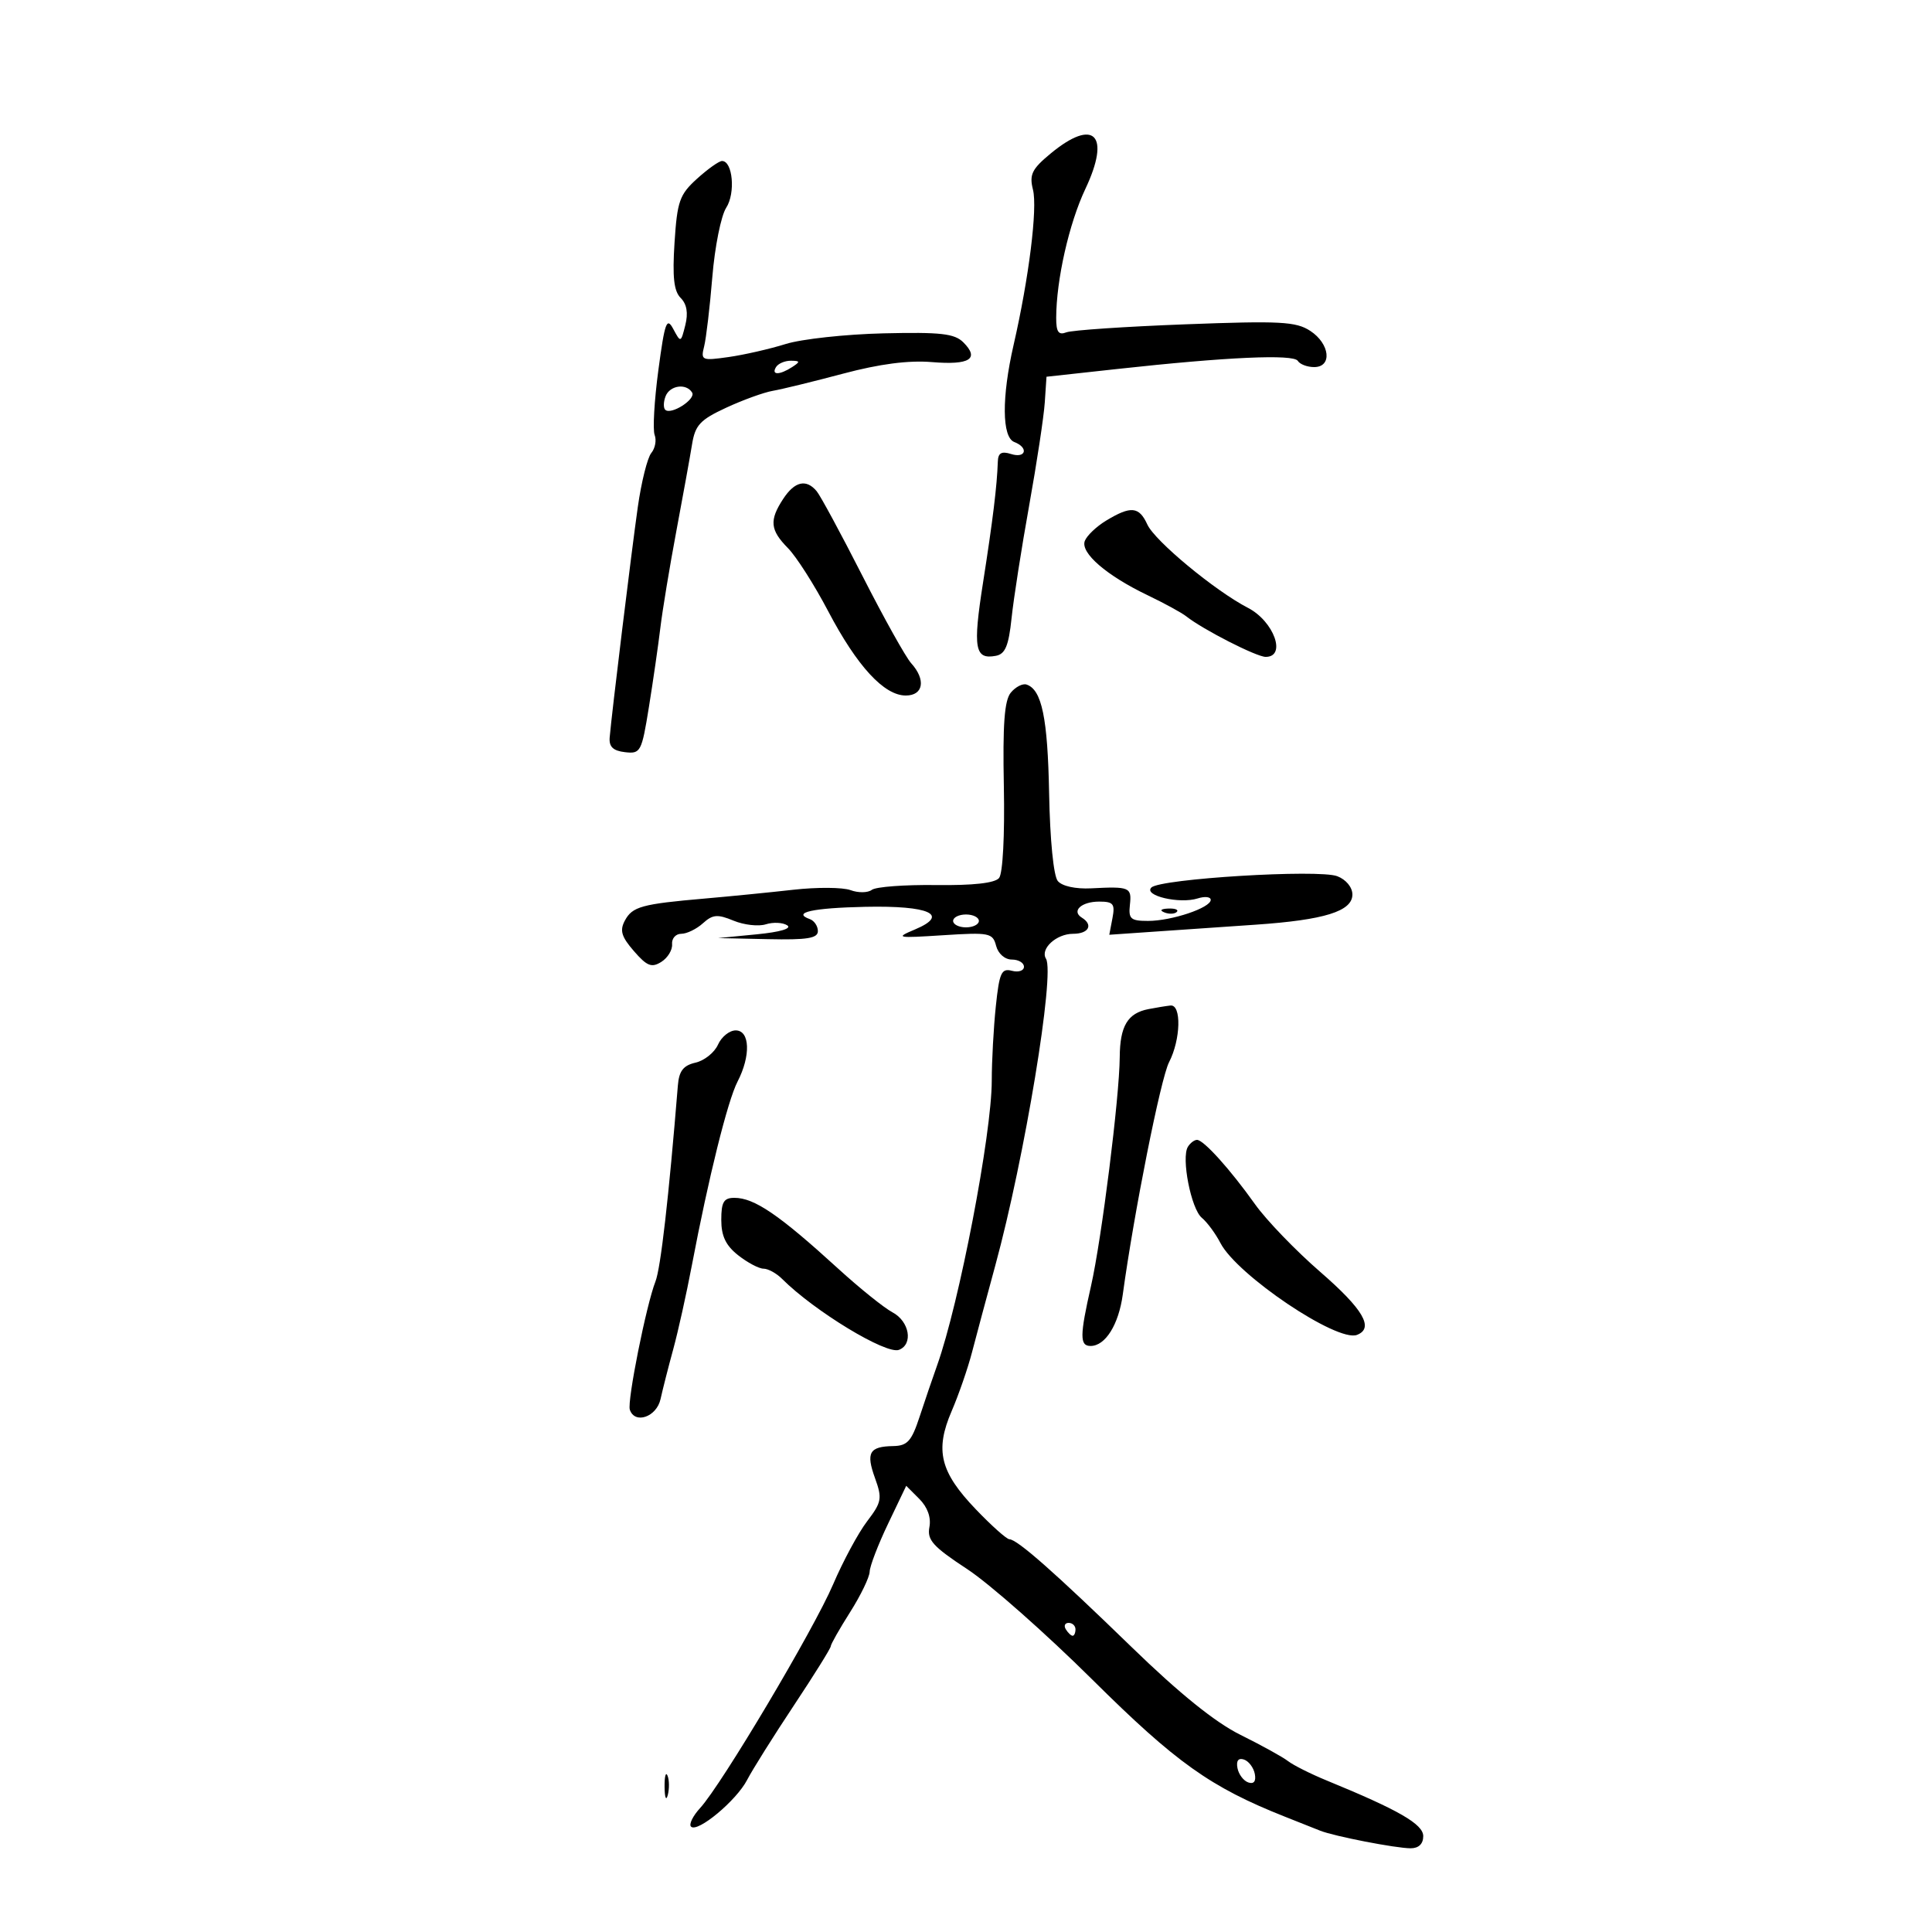 <svg xmlns="http://www.w3.org/2000/svg" width="300" height="300" viewBox="0 0 300 300" version="1.1">
	<path d="M 163.103 23.871 C 160.226 26.257, 159.812 27.113, 160.399 29.455 C 161.123 32.339, 159.771 43.175, 157.390 53.564 C 155.527 61.691, 155.573 67.899, 157.500 68.638 C 159.763 69.507, 159.301 71.230, 157 70.500 C 155.510 70.027, 154.985 70.329, 154.941 71.683 C 154.819 75.424, 154.164 80.788, 152.643 90.488 C 151.044 100.685, 151.357 102.460, 154.644 101.834 C 156.093 101.558, 156.626 100.278, 157.075 95.990 C 157.392 92.971, 158.621 85.100, 159.807 78.500 C 160.993 71.900, 162.084 64.700, 162.232 62.500 L 162.500 58.500 173.500 57.295 C 190.526 55.429, 200.861 54.965, 201.523 56.037 C 201.850 56.567, 202.991 57, 204.059 57 C 206.902 57, 206.518 53.385, 203.462 51.383 C 201.243 49.929, 198.804 49.801, 184.045 50.360 C 174.762 50.711, 166.454 51.272, 165.583 51.606 C 164.366 52.074, 164.001 51.554, 164.006 49.357 C 164.018 43.466, 166.002 34.688, 168.530 29.344 C 172.526 20.899, 169.890 18.242, 163.103 23.871 M 108.237 27.750 C 105.517 30.216, 105.156 31.241, 104.741 37.675 C 104.395 43.027, 104.638 45.210, 105.697 46.269 C 106.648 47.220, 106.885 48.608, 106.416 50.479 C 105.723 53.240, 105.702 53.246, 104.546 51.086 C 103.529 49.186, 103.228 50.016, 102.230 57.477 C 101.599 62.193, 101.339 66.721, 101.653 67.539 C 101.967 68.356, 101.733 69.617, 101.133 70.340 C 100.533 71.063, 99.590 74.839, 99.038 78.730 C 98.039 85.777, 94.997 110.694, 94.671 114.500 C 94.547 115.955, 95.193 116.581, 97.043 116.796 C 99.472 117.080, 99.638 116.767, 100.761 109.796 C 101.408 105.783, 102.208 100.250, 102.538 97.500 C 102.869 94.750, 103.984 88, 105.016 82.500 C 106.049 77, 107.149 70.925, 107.462 69 C 107.947 66.007, 108.716 65.182, 112.765 63.307 C 115.369 62.101, 118.625 60.922, 120 60.687 C 121.375 60.452, 126.287 59.252, 130.917 58.020 C 136.601 56.507, 141.078 55.925, 144.709 56.226 C 150.574 56.712, 152.150 55.721, 149.587 53.159 C 148.225 51.796, 146.075 51.553, 137.219 51.761 C 131.324 51.900, 124.475 52.645, 122 53.418 C 119.525 54.191, 115.535 55.101, 113.134 55.442 C 108.966 56.033, 108.794 55.957, 109.340 53.780 C 109.655 52.526, 110.226 47.675, 110.611 43 C 110.995 38.325, 111.964 33.491, 112.765 32.257 C 114.229 30.002, 113.782 25, 112.116 25 C 111.651 25, 109.906 26.238, 108.237 27.750 M 120.500 57 C 119.718 58.266, 121.042 58.266, 123 57 C 124.293 56.165, 124.266 56.029, 122.809 56.015 C 121.879 56.007, 120.840 56.450, 120.500 57 M 103.345 61.543 C 103.019 62.392, 102.995 63.328, 103.291 63.624 C 104.170 64.503, 108.108 61.983, 107.469 60.950 C 106.553 59.467, 104.001 59.834, 103.345 61.543 M 121.615 77.465 C 119.432 80.796, 119.578 82.300, 122.355 85.114 C 123.651 86.426, 126.463 90.837, 128.605 94.917 C 133.084 103.446, 137.276 108, 140.648 108 C 143.393 108, 143.802 105.543, 141.484 102.982 C 140.650 102.060, 137.248 95.964, 133.925 89.435 C 130.602 82.906, 127.404 76.987, 126.819 76.282 C 125.199 74.330, 123.401 74.739, 121.615 77.465 M 171.762 80.840 C 170.255 81.752, 168.765 83.170, 168.449 83.993 C 167.739 85.843, 171.815 89.367, 178.209 92.431 C 180.799 93.672, 183.499 95.147, 184.209 95.710 C 186.793 97.756, 195.109 102, 196.535 102 C 199.813 102, 197.815 96.473, 193.784 94.388 C 188.670 91.744, 179.321 84.001, 178.157 81.445 C 176.878 78.637, 175.601 78.517, 171.762 80.840 M 156.962 107.546 C 155.964 108.748, 155.688 112.463, 155.878 122.147 C 156.026 129.724, 155.716 135.637, 155.133 136.339 C 154.479 137.128, 151.094 137.504, 145.317 137.430 C 140.468 137.369, 135.996 137.703, 135.379 138.175 C 134.762 138.646, 133.271 138.666, 132.066 138.220 C 130.860 137.774, 126.865 137.748, 123.187 138.161 C 119.509 138.575, 113.350 139.186, 109.500 139.520 C 99.633 140.375, 98.193 140.772, 97.026 142.952 C 96.205 144.485, 96.495 145.458, 98.436 147.690 C 100.467 150.026, 101.184 150.308, 102.689 149.362 C 103.685 148.735, 104.438 147.498, 104.361 146.612 C 104.285 145.725, 104.924 145, 105.782 145 C 106.640 145, 108.154 144.266, 109.146 143.368 C 110.666 141.992, 111.412 141.928, 113.901 142.959 C 115.524 143.631, 117.782 143.887, 118.917 143.526 C 120.053 143.166, 121.549 143.237, 122.241 143.685 C 123.003 144.178, 121.132 144.730, 117.500 145.082 L 111.500 145.664 119.250 145.832 C 125.349 145.964, 127 145.698, 127 144.583 C 127 143.804, 126.438 142.966, 125.750 142.720 C 122.919 141.709, 126.174 140.985, 134.347 140.810 C 144.347 140.595, 147.513 142.040, 142.062 144.332 C 138.965 145.634, 139.219 145.686, 146.446 145.222 C 153.642 144.760, 154.151 144.862, 154.675 146.865 C 154.996 148.092, 156.035 149, 157.117 149 C 158.152 149, 159 149.502, 159 150.117 C 159 150.731, 158.158 151.013, 157.129 150.744 C 155.500 150.318, 155.177 151.034, 154.629 156.274 C 154.283 159.585, 154 164.780, 154 167.819 C 154 176.067, 148.941 202.422, 145.519 212 C 144.832 213.925, 143.604 217.525, 142.792 220 C 141.548 223.788, 140.900 224.507, 138.695 224.546 C 134.985 224.611, 134.442 225.567, 135.868 229.513 C 137.014 232.682, 136.910 233.252, 134.637 236.238 C 133.271 238.032, 130.903 242.425, 129.374 246 C 126.363 253.044, 112.063 277.099, 108.718 280.746 C 107.586 281.981, 106.948 283.282, 107.302 283.636 C 108.299 284.632, 114.347 279.600, 116.010 276.389 C 116.830 274.808, 120.088 269.617, 123.250 264.853 C 126.412 260.089, 129 255.939, 129 255.630 C 129 255.322, 130.350 252.941, 132 250.339 C 133.650 247.737, 135.018 244.909, 135.041 244.054 C 135.063 243.199, 136.350 239.849, 137.899 236.608 L 140.717 230.717 142.742 232.742 C 144.030 234.030, 144.603 235.629, 144.317 237.134 C 143.939 239.127, 144.863 240.154, 150.187 243.649 C 153.662 245.931, 162.413 253.660, 169.633 260.824 C 182.612 273.702, 187.962 277.511, 199.500 282.086 C 201.700 282.958, 204.175 283.941, 205 284.270 C 207.174 285.136, 216.764 287, 219.049 287 C 220.293 287, 221 286.317, 221 285.117 C 221 283.256, 217.199 281.065, 206 276.471 C 203.525 275.455, 200.825 274.101, 200 273.461 C 199.175 272.821, 195.863 270.993, 192.641 269.399 C 188.697 267.447, 183.163 262.987, 175.708 255.749 C 163.803 244.191, 157.955 239.032, 156.733 239.013 C 156.311 239.006, 153.972 236.919, 151.535 234.375 C 145.973 228.571, 145.145 225.214, 147.771 219.117 C 148.865 216.578, 150.285 212.475, 150.928 210 C 151.571 207.525, 153.201 201.450, 154.550 196.500 C 159.112 179.760, 163.836 151.162, 162.419 148.868 C 161.477 147.345, 164.025 145, 166.622 145 C 169.055 145, 169.805 143.616, 167.984 142.490 C 166.331 141.468, 167.918 140, 170.676 140 C 172.884 140, 173.166 140.351, 172.741 142.575 L 172.249 145.149 179.374 144.657 C 183.293 144.387, 190.317 143.904, 194.981 143.584 C 205.663 142.852, 210 141.498, 210 138.898 C 210 137.774, 209.006 136.573, 207.648 136.056 C 204.734 134.948, 180.153 136.447, 178.784 137.816 C 177.525 139.075, 183.162 140.401, 185.978 139.507 C 187.090 139.154, 188 139.255, 188 139.732 C 188 140.962, 181.931 143, 178.267 143 C 175.564 143, 175.211 142.687, 175.451 140.500 C 175.750 137.770, 175.428 137.632, 169.434 137.940 C 167.017 138.064, 164.916 137.604, 164.252 136.804 C 163.596 136.013, 163.042 130.418, 162.907 123.223 C 162.687 111.486, 161.774 107.078, 159.400 106.296 C 158.795 106.096, 157.698 106.659, 156.962 107.546 M 180.813 141.683 C 181.534 141.972, 182.397 141.936, 182.729 141.604 C 183.061 141.272, 182.471 141.036, 181.417 141.079 C 180.252 141.127, 180.015 141.364, 180.813 141.683 M 148 143 C 148 143.550, 148.900 144, 150 144 C 151.100 144, 152 143.550, 152 143 C 152 142.450, 151.100 142, 150 142 C 148.900 142, 148 142.450, 148 143 M 178.323 156.696 C 175.095 157.325, 173.905 159.321, 173.871 164.162 C 173.828 170.392, 171.062 192.415, 169.408 199.706 C 167.656 207.426, 167.645 209, 169.345 209 C 171.639 209, 173.704 205.698, 174.346 201 C 176.083 188.293, 180.236 167.444, 181.529 164.943 C 183.347 161.428, 183.484 155.947, 181.750 156.136 C 181.063 156.211, 179.520 156.463, 178.323 156.696 M 111.487 162.217 C 110.944 163.437, 109.375 164.692, 108 165.007 C 106.106 165.440, 105.442 166.297, 105.260 168.540 C 103.843 185.976, 102.590 196.933, 101.776 198.999 C 100.360 202.594, 97.363 217.588, 97.799 218.896 C 98.567 221.201, 101.955 220.032, 102.568 217.250 C 102.902 215.738, 103.790 212.250, 104.542 209.500 C 105.294 206.750, 106.593 200.900, 107.428 196.500 C 110.013 182.885, 112.986 170.928, 114.526 167.949 C 116.601 163.938, 116.457 160, 114.237 160 C 113.268 160, 112.030 160.998, 111.487 162.217 M 184.456 178.071 C 183.399 179.782, 184.952 187.716, 186.615 189.095 C 187.449 189.788, 188.749 191.548, 189.504 193.008 C 192.081 197.992, 207.632 208.462, 210.706 207.283 C 213.409 206.245, 211.692 203.299, 205.006 197.500 C 201.201 194.200, 196.647 189.475, 194.886 187 C 191.023 181.572, 186.902 177, 185.872 177 C 185.457 177, 184.820 177.482, 184.456 178.071 M 112 189.427 C 112 191.939, 112.704 193.409, 114.635 194.927 C 116.084 196.067, 117.852 197, 118.563 197 C 119.275 197, 120.570 197.713, 121.441 198.584 C 126.443 203.586, 137.607 210.365, 139.590 209.604 C 141.835 208.742, 141.224 205.183, 138.592 203.782 C 137.267 203.077, 133.472 200.025, 130.158 197 C 120.980 188.623, 117.136 186, 114.035 186 C 112.384 186, 112 186.647, 112 189.427 M 165.500 253 C 165.840 253.550, 166.316 254, 166.559 254 C 166.802 254, 167 253.550, 167 253 C 167 252.450, 166.523 252, 165.941 252 C 165.359 252, 165.160 252.450, 165.500 253 M 192.154 274.552 C 192.345 275.532, 193.105 276.536, 193.846 276.782 C 194.706 277.069, 195.066 276.588, 194.846 275.448 C 194.655 274.468, 193.895 273.464, 193.154 273.218 C 192.294 272.931, 191.934 273.412, 192.154 274.552 M 103.195 277.500 C 103.215 279.150, 103.439 279.704, 103.693 278.731 C 103.947 277.758, 103.930 276.408, 103.656 275.731 C 103.382 275.054, 103.175 275.850, 103.195 277.500" stroke="none" fill="black" fill-rule="evenodd"/>
</svg>
